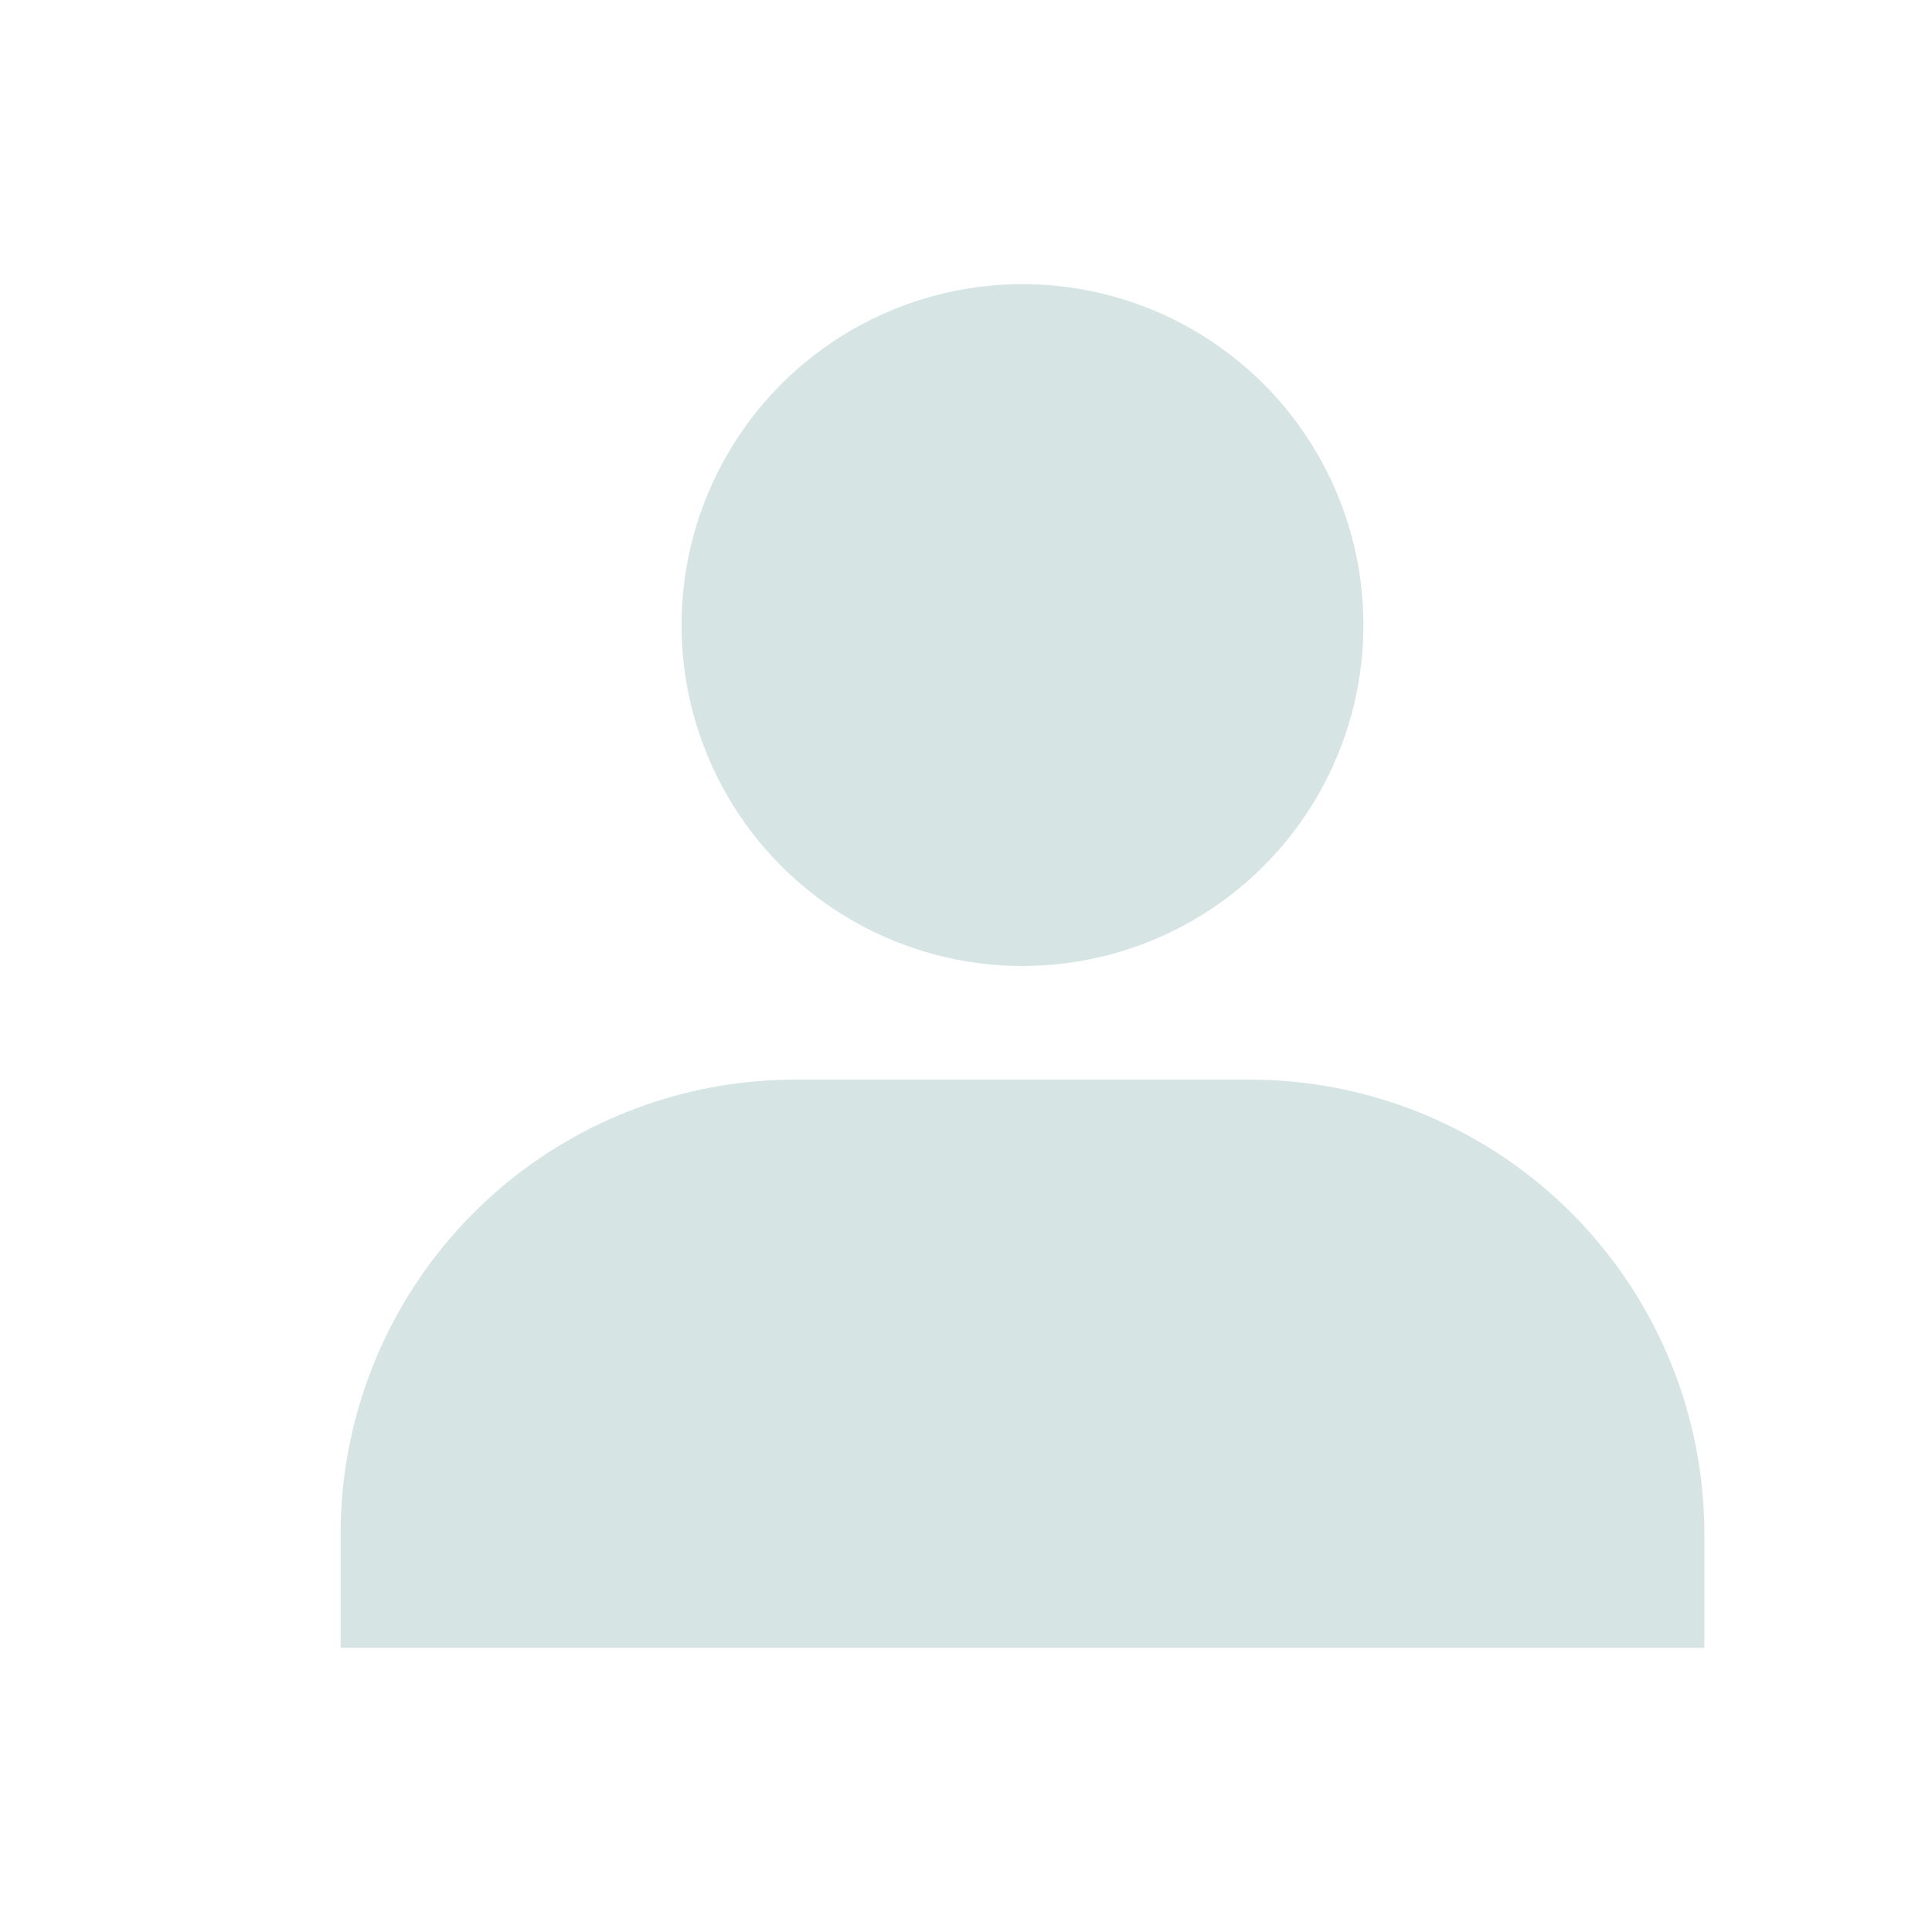<svg width="17" height="17" viewBox="0 0 17 17" fill="none" xmlns="http://www.w3.org/2000/svg">
    <circle cx="8.997" cy="5.5" r="3" fill="#D6E4E4"/>
    <path d="M2.997 13.5a4 4 0 0 1 4-4h4a4 4 0 0 1 4 4v1h-12v-1z" fill="#D6E4E4"/>
</svg>
